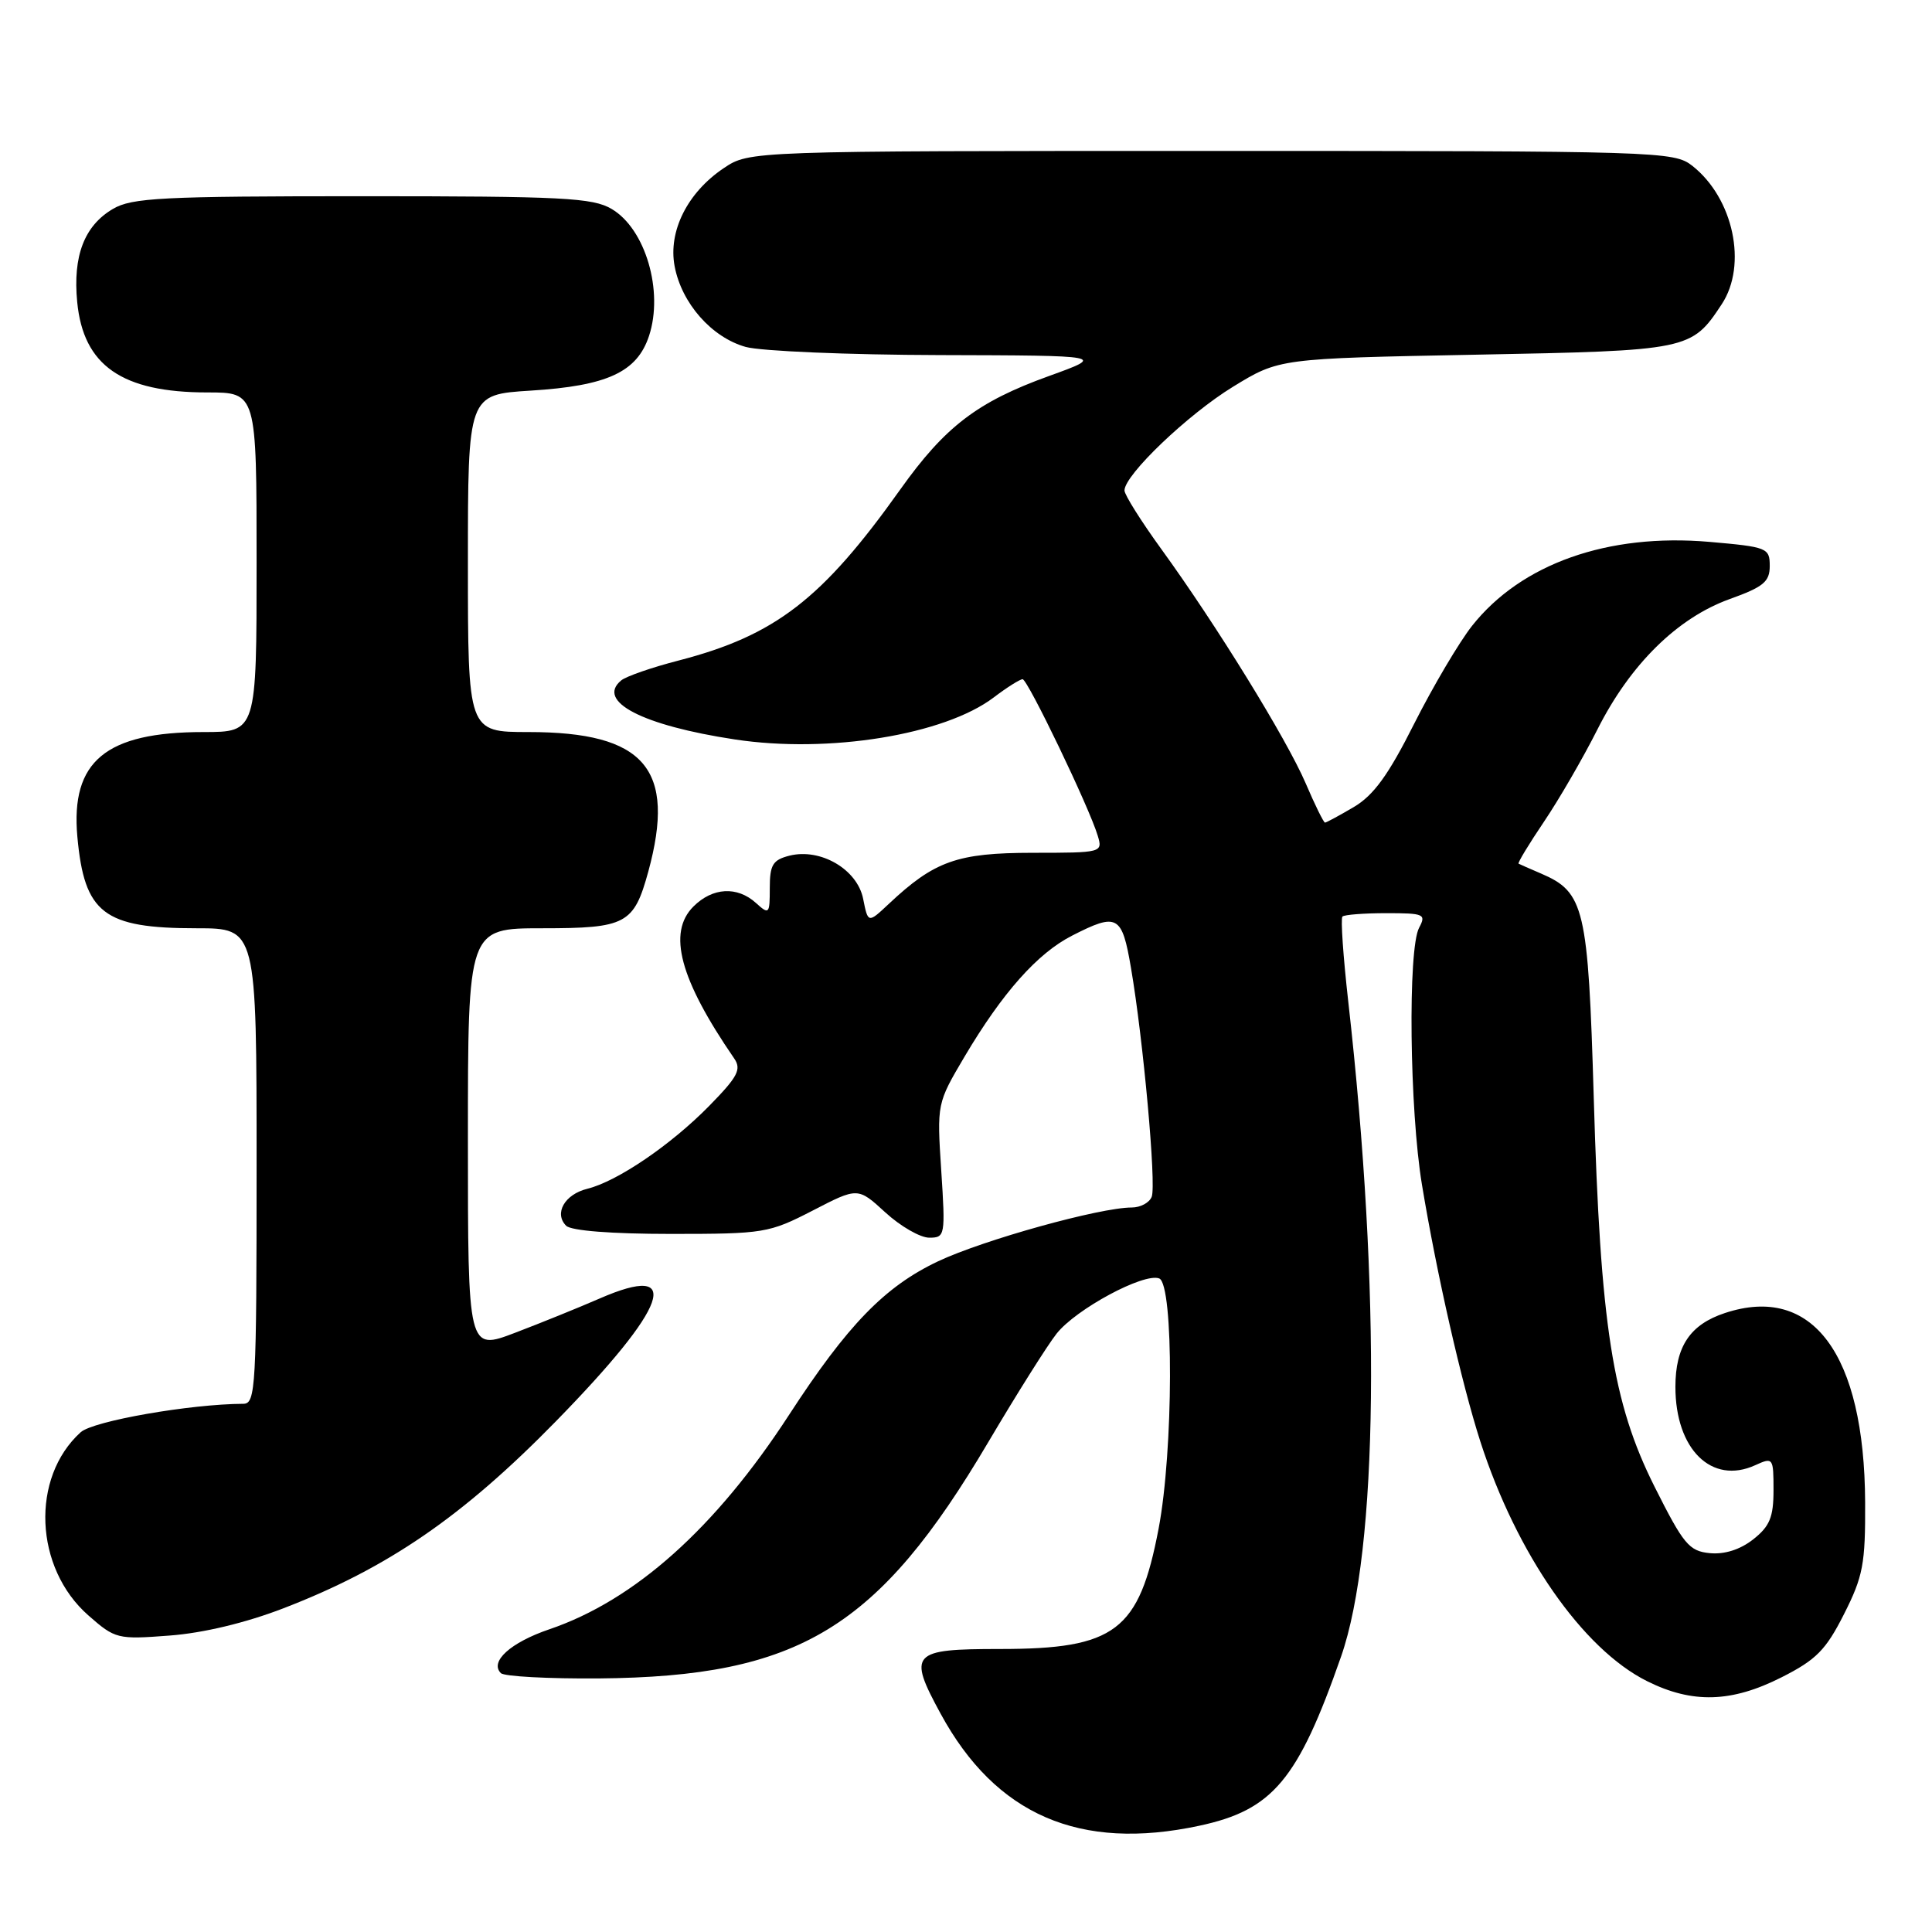 <?xml version="1.0" encoding="UTF-8" standalone="no"?>
<!DOCTYPE svg PUBLIC "-//W3C//DTD SVG 1.1//EN" "http://www.w3.org/Graphics/SVG/1.1/DTD/svg11.dtd" >
<svg xmlns="http://www.w3.org/2000/svg" xmlns:xlink="http://www.w3.org/1999/xlink" version="1.1" viewBox="0 0 256 256">
 <g >
 <path fill="currentColor"
d=" M 158.91 241.92 C 168.65 239.84 171.99 235.85 177.70 219.50 C 182.63 205.38 183.00 171.13 178.65 132.70 C 177.98 126.76 177.63 121.70 177.88 121.45 C 178.13 121.20 180.75 121.00 183.70 121.00 C 188.70 121.00 189.00 121.13 188.04 122.93 C 186.53 125.74 186.77 147.08 188.42 157.00 C 190.37 168.79 193.67 183.28 196.15 191.00 C 200.96 205.92 209.71 218.50 218.24 222.76 C 224.25 225.76 229.43 225.61 236.07 222.25 C 240.66 219.93 241.94 218.63 244.34 213.88 C 246.87 208.88 247.18 207.23 247.14 199.05 C 247.05 179.42 240.18 170.14 228.57 173.98 C 223.95 175.50 222.00 178.41 222.00 183.77 C 222.00 192.05 226.81 196.77 232.57 194.15 C 234.94 193.07 235.00 193.15 235.00 197.45 C 235.00 201.04 234.50 202.25 232.30 203.98 C 230.58 205.33 228.51 205.99 226.55 205.80 C 223.81 205.53 223.07 204.63 219.24 197.00 C 213.66 185.87 212.06 175.65 211.18 145.45 C 210.44 120.29 209.95 118.22 204.20 115.75 C 202.71 115.12 201.38 114.52 201.22 114.44 C 201.07 114.35 202.58 111.85 204.58 108.89 C 206.58 105.93 209.77 100.42 211.67 96.65 C 216.02 88.02 222.26 81.88 229.19 79.38 C 233.67 77.77 234.50 77.09 234.50 74.99 C 234.50 72.60 234.17 72.47 226.50 71.80 C 213.05 70.64 201.58 74.69 195.06 82.92 C 193.35 85.09 189.90 90.92 187.40 95.87 C 183.97 102.70 182.02 105.38 179.38 106.94 C 177.46 108.07 175.74 109.00 175.57 109.00 C 175.39 109.00 174.23 106.65 173.00 103.77 C 170.45 97.86 161.19 82.84 153.89 72.77 C 151.20 69.06 149.00 65.56 149.00 64.99 C 149.00 62.93 157.41 54.90 163.39 51.24 C 169.50 47.50 169.50 47.50 195.50 47.00 C 223.83 46.46 224.12 46.40 228.14 40.31 C 231.57 35.10 229.69 26.26 224.24 21.97 C 221.80 20.06 219.93 20.00 160.51 20.00 C 99.30 20.00 99.30 20.00 95.90 22.28 C 91.09 25.51 88.52 30.64 89.39 35.27 C 90.31 40.18 94.30 44.71 98.81 45.97 C 100.84 46.53 112.40 47.02 124.50 47.05 C 146.50 47.11 146.50 47.11 138.98 49.83 C 129.50 53.25 125.23 56.52 119.29 64.86 C 108.95 79.40 102.73 84.20 89.93 87.52 C 86.39 88.43 82.96 89.62 82.31 90.16 C 78.96 92.93 85.10 96.12 97.37 97.98 C 109.81 99.87 125.12 97.38 131.68 92.41 C 133.43 91.08 135.15 90.00 135.50 90.00 C 136.17 90.00 144.36 107.03 145.46 110.75 C 146.13 112.97 146.01 113.00 136.82 113.00 C 126.84 113.01 123.82 114.08 117.76 119.78 C 115.02 122.35 115.02 122.35 114.37 119.09 C 113.59 115.19 108.73 112.35 104.61 113.38 C 102.40 113.94 102.00 114.59 102.00 117.67 C 102.00 121.13 101.91 121.23 100.17 119.65 C 97.68 117.40 94.42 117.58 91.88 120.12 C 88.42 123.58 90.07 129.75 97.27 140.23 C 98.28 141.69 97.78 142.65 93.98 146.53 C 88.91 151.70 81.80 156.54 77.82 157.52 C 74.82 158.26 73.38 160.78 75.02 162.42 C 75.69 163.08 81.05 163.50 88.89 163.50 C 101.23 163.50 101.89 163.39 107.68 160.41 C 113.67 157.31 113.67 157.31 117.32 160.66 C 119.33 162.50 121.94 164.00 123.13 164.00 C 125.23 164.00 125.28 163.73 124.72 155.11 C 124.14 146.22 124.15 146.20 127.82 139.99 C 132.83 131.54 137.47 126.31 142.07 123.97 C 148.06 120.91 148.67 121.24 149.86 128.25 C 151.49 137.75 153.23 156.96 152.61 158.57 C 152.31 159.36 151.12 160.00 149.96 160.00 C 145.76 160.00 130.35 164.28 124.32 167.12 C 117.25 170.46 112.32 175.53 104.54 187.50 C 94.80 202.48 84.11 212.04 72.79 215.89 C 67.65 217.64 64.84 220.18 66.37 221.70 C 66.82 222.14 72.65 222.45 79.34 222.40 C 105.89 222.17 116.35 215.82 130.97 191.06 C 134.73 184.70 138.79 178.25 140.00 176.72 C 142.57 173.46 151.57 168.62 153.60 169.40 C 155.55 170.15 155.49 192.24 153.52 202.56 C 150.93 216.12 147.79 218.50 132.51 218.50 C 120.75 218.50 120.26 219.03 124.64 227.08 C 131.94 240.50 143.08 245.32 158.91 241.92 Z  M 37.55 213.11 C 51.38 207.78 61.30 200.97 73.67 188.32 C 88.59 173.06 90.68 167.16 79.43 172.07 C 76.72 173.25 71.69 175.29 68.25 176.60 C 62.00 178.98 62.00 178.98 62.00 150.99 C 62.00 123.00 62.00 123.00 71.85 123.00 C 82.97 123.00 83.99 122.45 85.90 115.50 C 89.62 101.87 85.45 97.00 70.03 97.00 C 62.00 97.00 62.00 97.00 62.00 74.64 C 62.00 52.28 62.00 52.28 70.31 51.76 C 80.47 51.13 84.41 49.31 86.00 44.51 C 87.95 38.58 85.53 30.33 81.05 27.69 C 78.54 26.20 74.55 26.00 48.00 26.00 C 21.45 26.00 17.46 26.20 14.95 27.69 C 11.17 29.92 9.64 33.91 10.23 40.02 C 11.04 48.44 16.16 52.00 27.47 52.00 C 34.00 52.00 34.00 52.00 34.00 74.50 C 34.00 97.00 34.00 97.00 26.97 97.00 C 14.00 97.00 9.35 100.87 10.25 110.87 C 11.18 121.04 13.73 123.00 26.05 123.00 C 34.00 123.00 34.00 123.00 34.00 154.50 C 34.00 183.83 33.88 186.00 32.25 186.01 C 25.20 186.04 12.33 188.29 10.69 189.78 C 4.04 195.80 4.54 207.76 11.71 214.05 C 15.26 217.17 15.57 217.25 22.47 216.72 C 26.91 216.39 32.58 215.03 37.55 213.11 Z "/>
</g>
</svg>